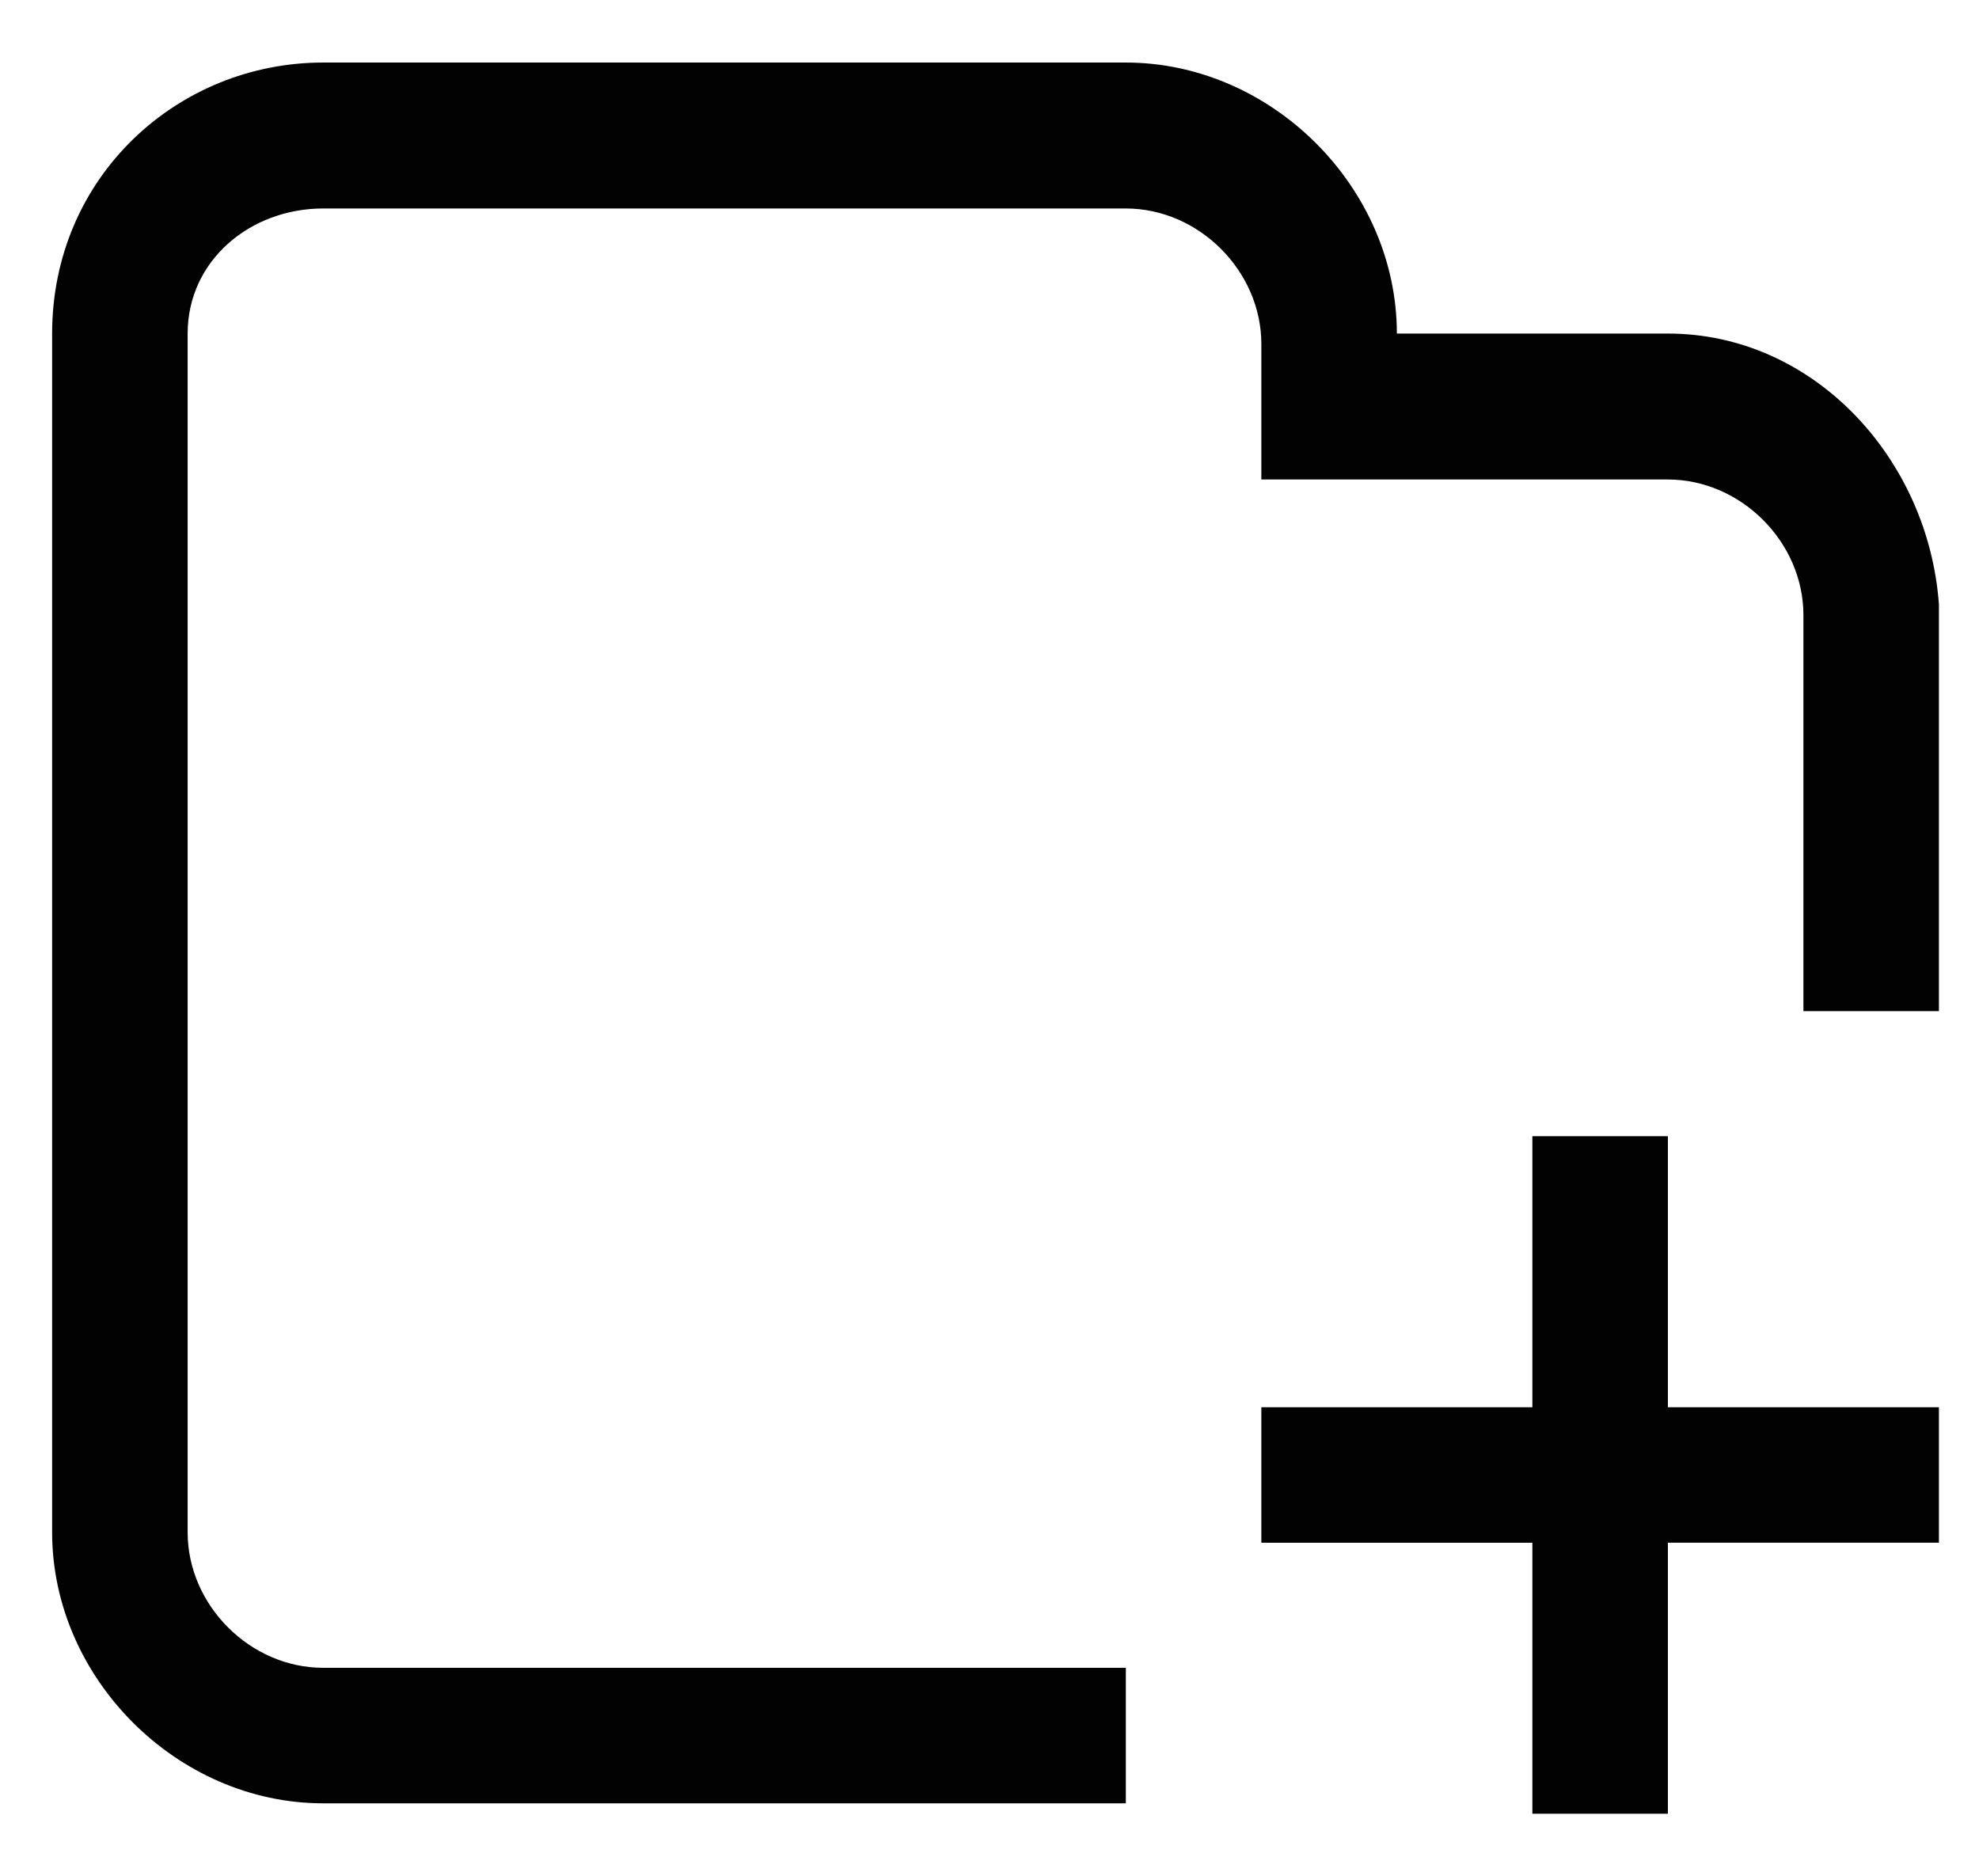 <?xml version="1.0" standalone="no"?><!DOCTYPE svg PUBLIC "-//W3C//DTD SVG 1.1//EN" "http://www.w3.org/Graphics/SVG/1.1/DTD/svg11.dtd"><svg t="1711791368997" class="icon" viewBox="0 0 1080 1024" version="1.1" xmlns="http://www.w3.org/2000/svg" p-id="14318" xmlns:xlink="http://www.w3.org/1999/xlink" width="210.938" height="200"><path d="M910.222 620.089h-73.956v147.911h-147.911v73.956h147.911v147.911H910.222v-147.911h147.911v-73.956H910.222v-147.911z m0-438.044h-147.911c0-79.644-68.267-147.911-147.911-147.911H176.356C96.711 34.133 28.444 96.711 28.444 182.044v654.222c0 79.644 68.267 147.911 147.911 147.911h438.044V910.222H176.356c-39.822 0-73.956-34.133-73.956-73.956V182.044c0-39.822 34.133-68.267 73.956-68.267h438.044c39.822 0 73.956 34.133 73.956 73.956v73.956H910.222c39.822 0 73.956 34.133 73.956 73.956v216.178h73.956V329.956c-5.689-79.644-68.267-147.911-147.911-147.911z" fill="#020202" p-id="14319"></path></svg>